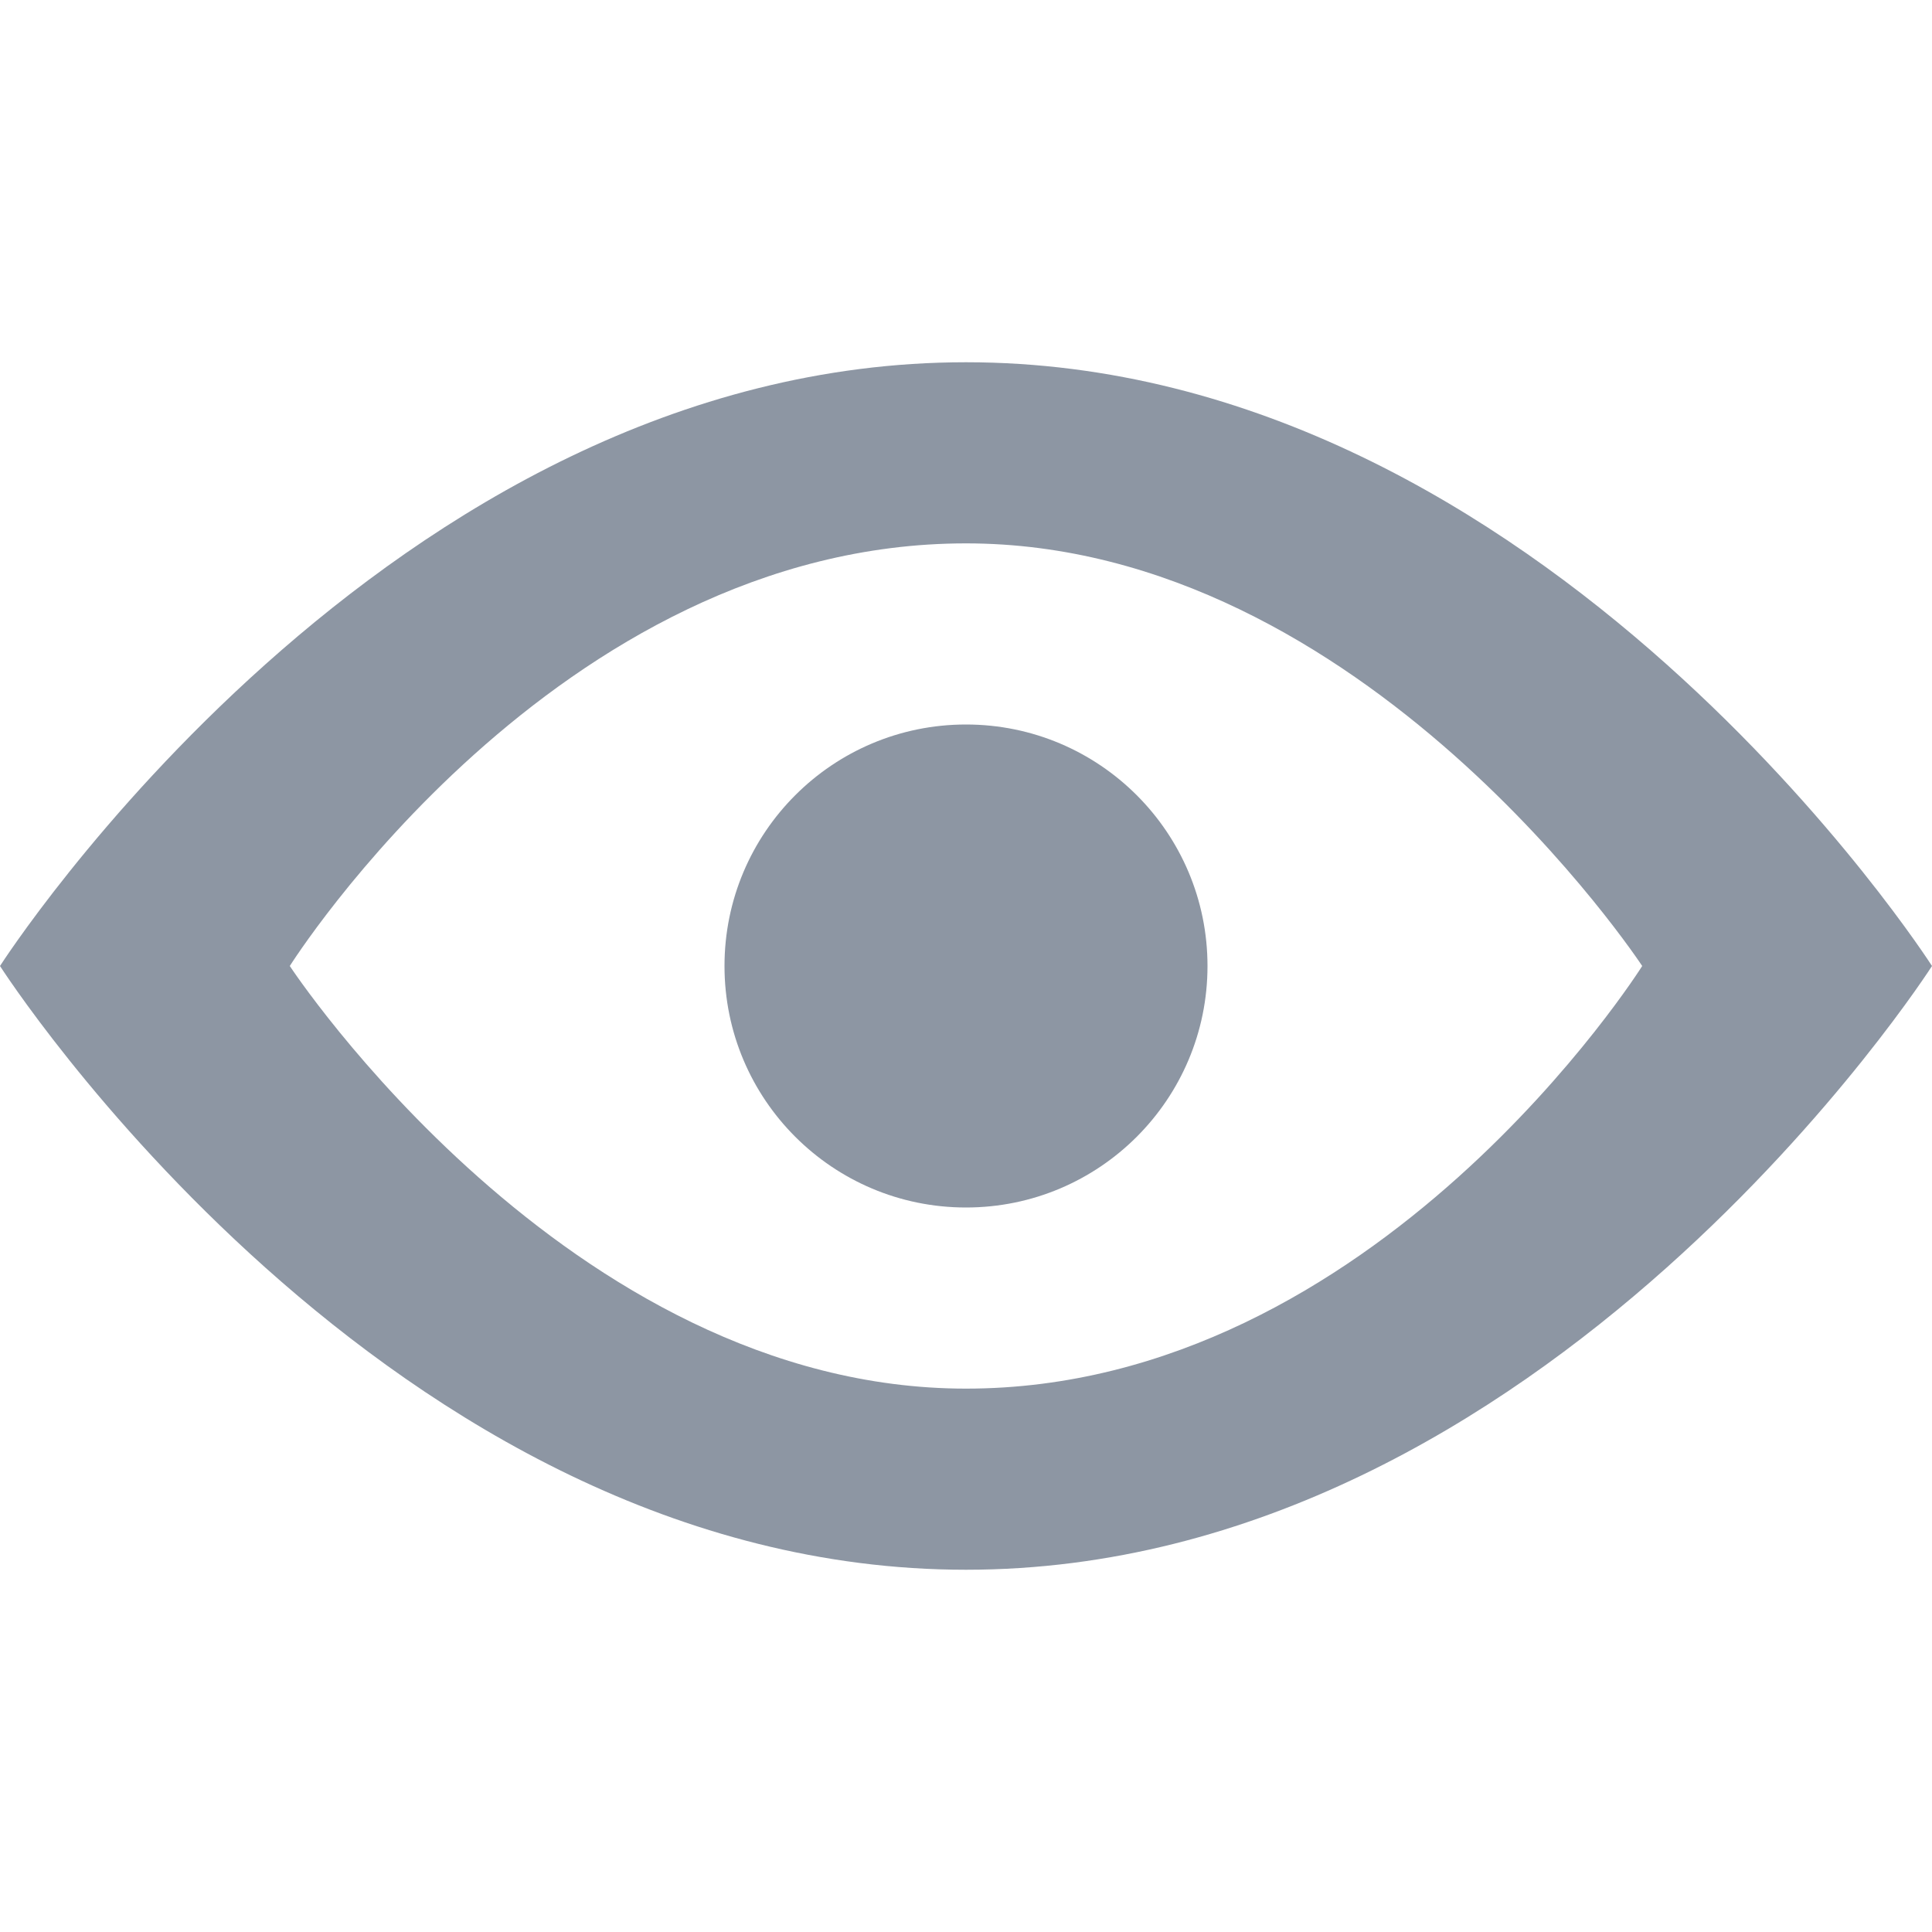 <svg width="16" height="16" viewBox="0 0 16 10" xmlns="http://www.w3.org/2000/svg"><title>Slice 1</title><g fill="#8d96a3" fill-rule="evenodd"><path d="M8 0C3.2 0 0 5 0 5s3.2 5 8 5 8-5 8-5-3.2-5-8-5zm0 8.5C4.7 8.5 2.4 5 2.4 5S4.6 1.5 8 1.5c3.3 0 5.6 3.5 5.6 3.5S11.4 8.5 8 8.5z"/><circle cx="8" cy="5" r="2"/></g></svg>
